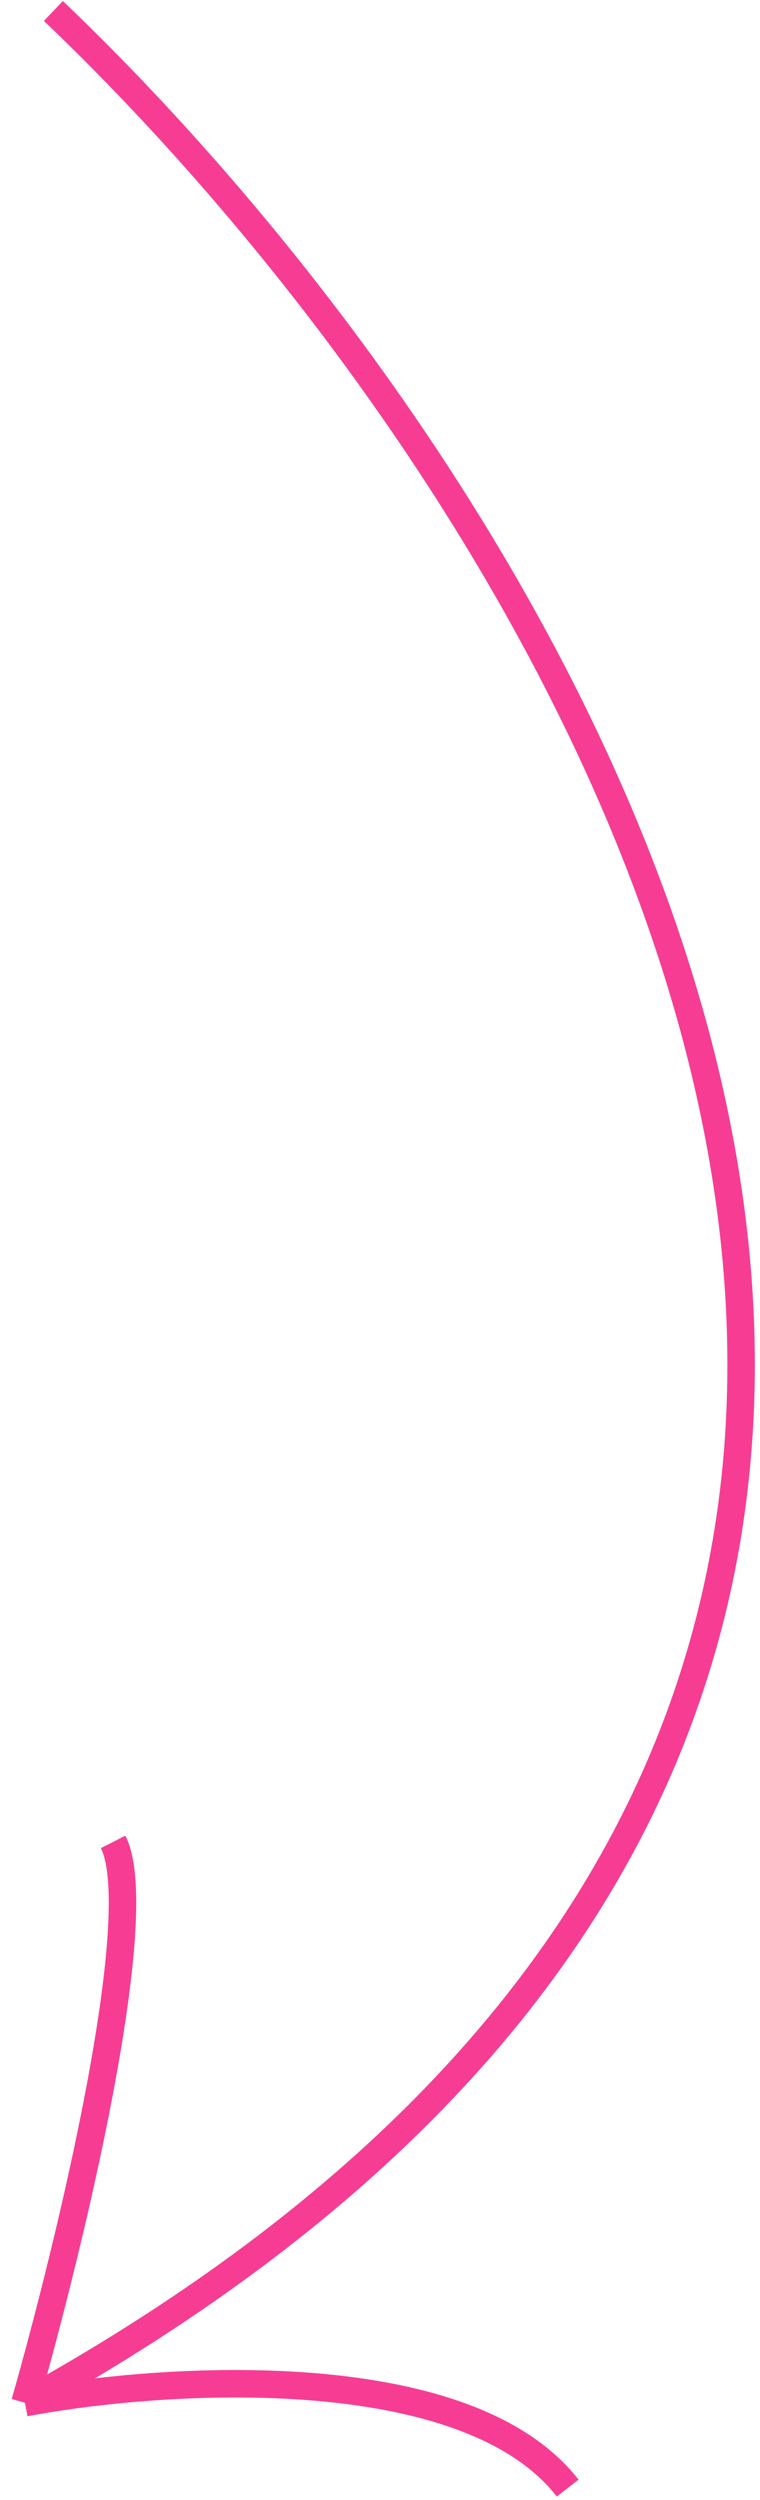 <svg width="83" height="273" viewBox="0 0 83 273" fill="none" xmlns="http://www.w3.org/2000/svg">
    <path d="M5.83 1.197C63.19 55.938 142.873 184.812 2.724 262.384M2.724 262.384C7.608 245.269 16.372 209.057 12.354 201.137M2.724 262.384C17.85 259.533 50.882 257.404 61.995 271.704"
          stroke="#F73D93" stroke-width="3"/>
</svg>
